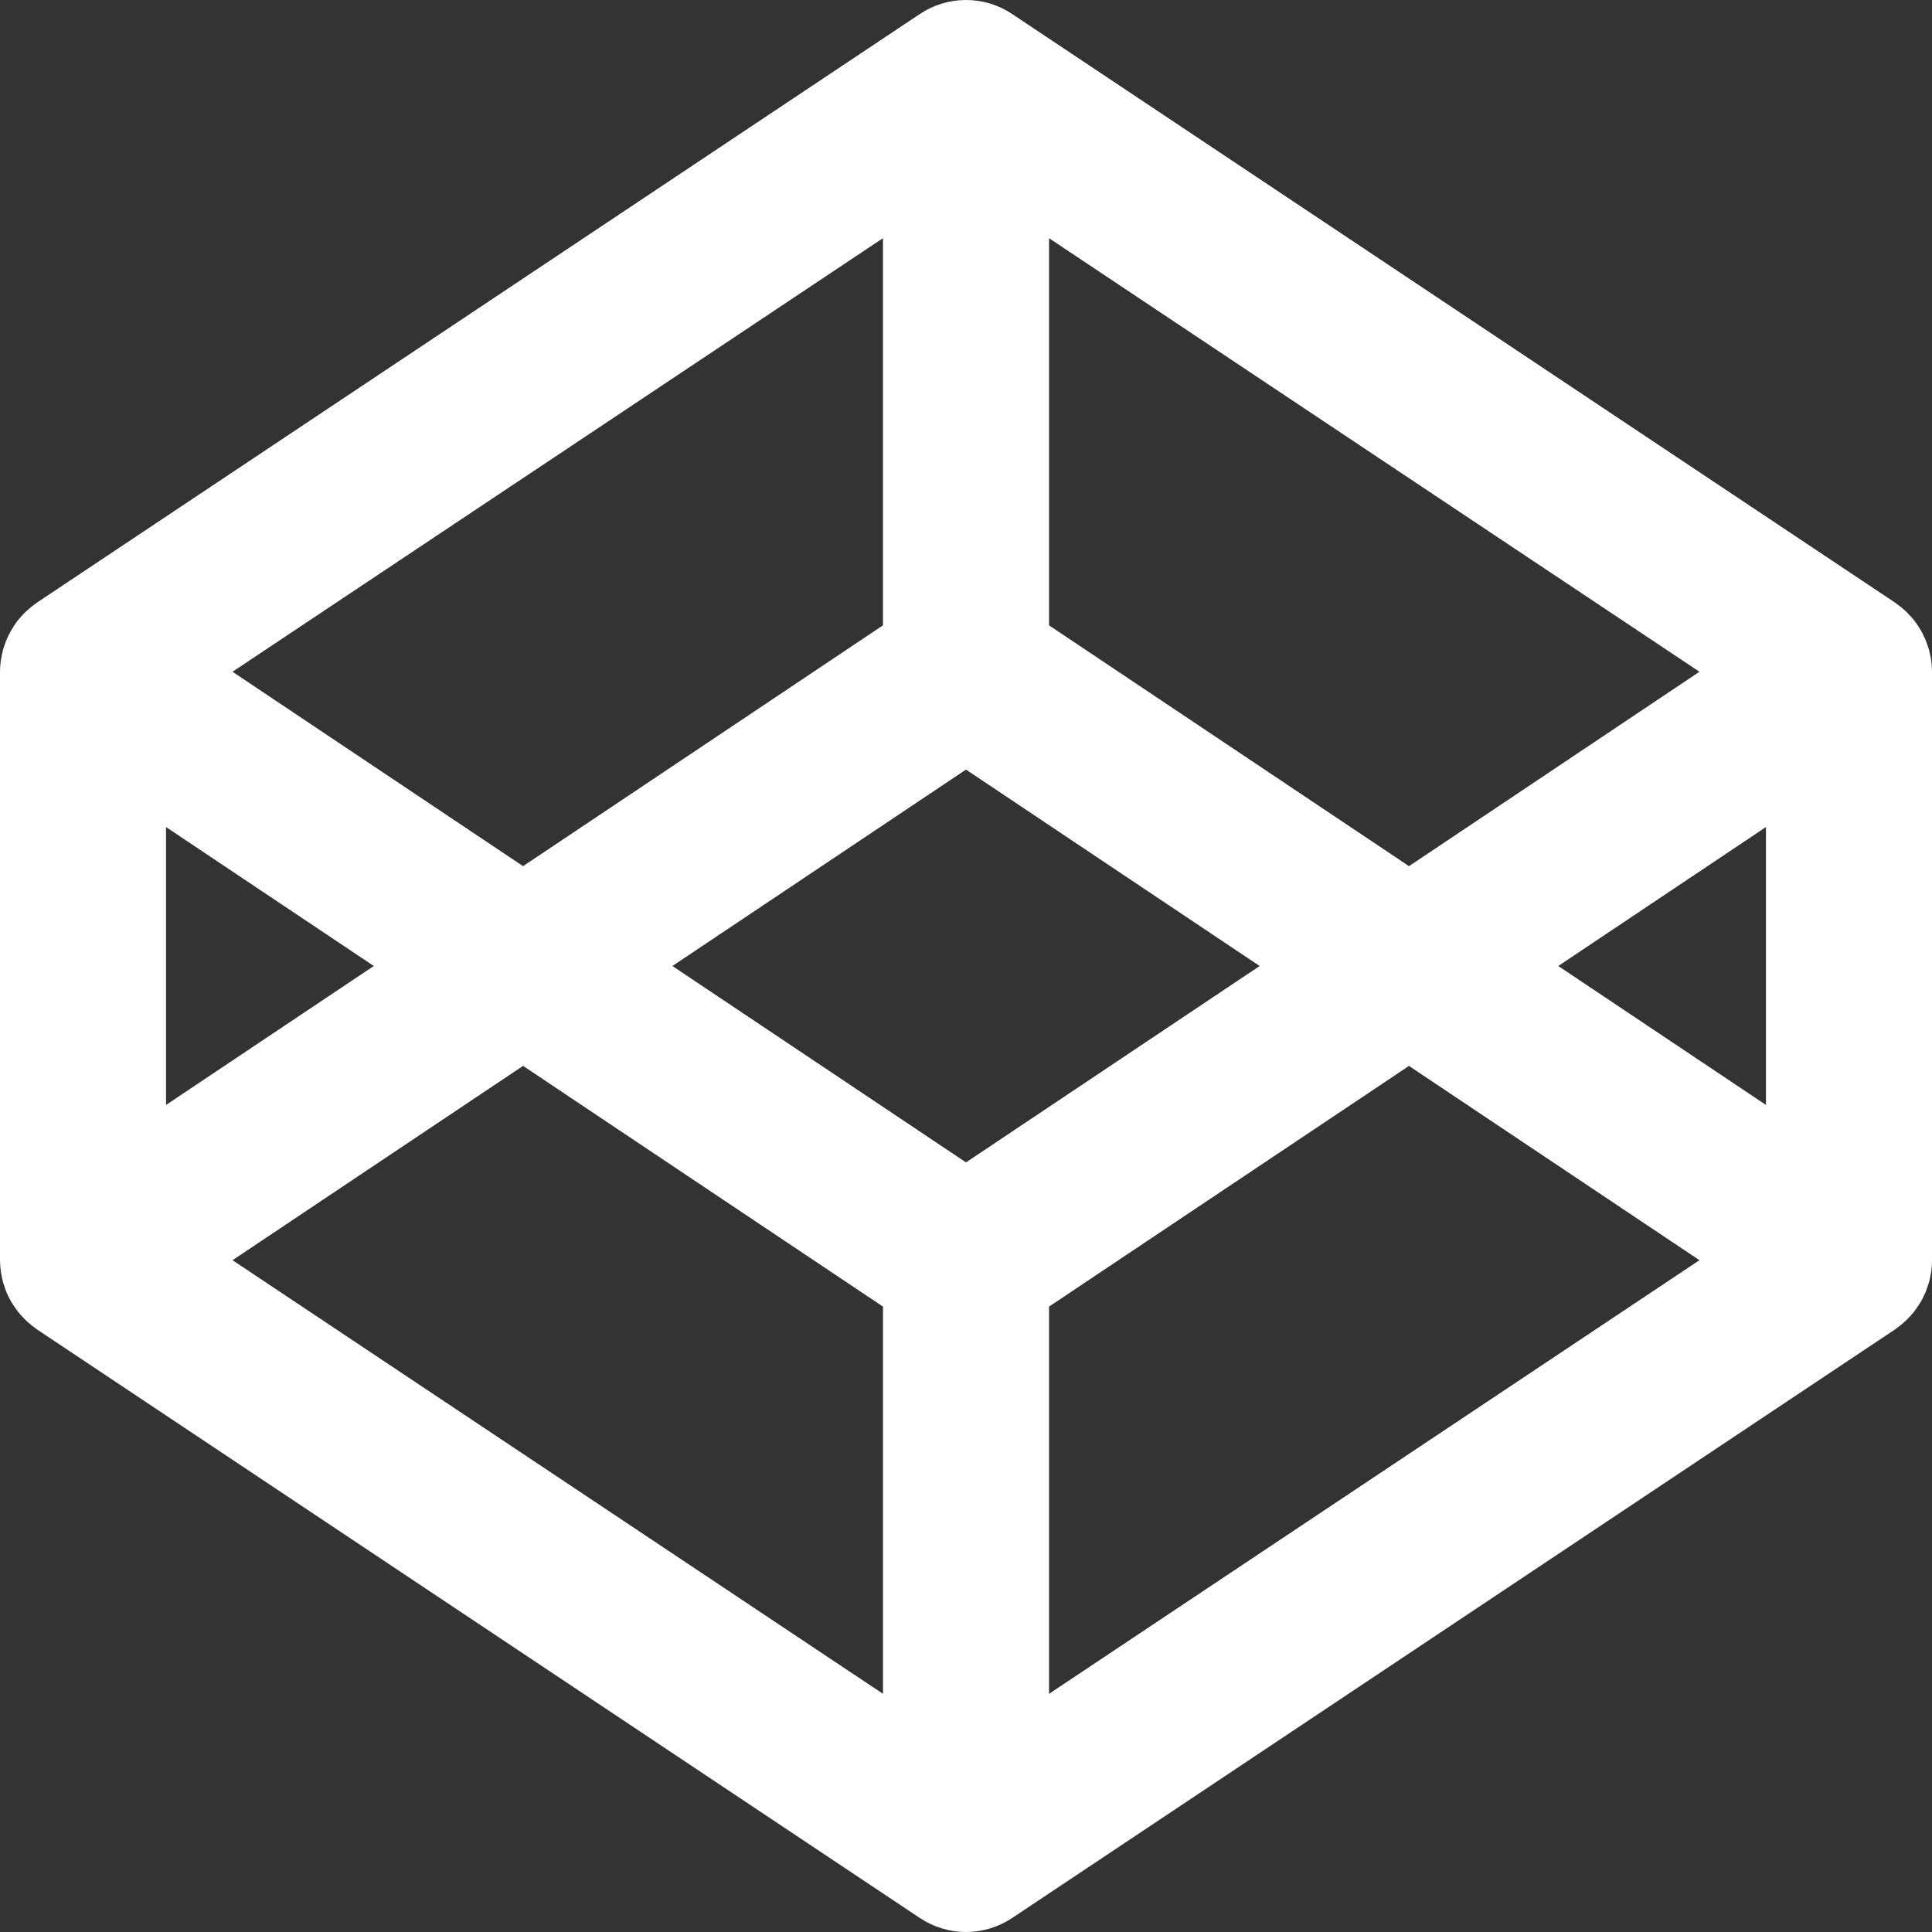 <svg width="50" height="50" viewBox="0 0 50 50" fill="none" xmlns="http://www.w3.org/2000/svg">
<rect x="0" y="0" width="50" height="50" fill="#333333" stroke="none"/>
<path fill-rule="evenodd" clip-rule="evenodd" d="M49.981 17.103C49.976 17.07 49.969 17.041 49.965 17.009C49.954 16.949 49.941 16.889 49.926 16.829C49.917 16.794 49.903 16.759 49.892 16.725C49.875 16.672 49.857 16.62 49.837 16.569C49.823 16.533 49.807 16.498 49.788 16.465C49.768 16.415 49.743 16.368 49.716 16.322C49.697 16.288 49.675 16.254 49.655 16.222C49.577 16.099 49.486 15.985 49.383 15.881C49.354 15.853 49.328 15.823 49.298 15.798C49.258 15.763 49.218 15.728 49.177 15.695C49.144 15.67 49.112 15.645 49.079 15.622L49.044 15.595L26.192 0.361C25.839 0.125 25.424 0 25 0C24.576 0 24.161 0.125 23.808 0.361L0.957 15.595L0.922 15.622C0.845 15.675 0.772 15.735 0.703 15.799C0.673 15.823 0.645 15.853 0.617 15.881C0.58 15.919 0.544 15.957 0.511 15.998C0.449 16.067 0.394 16.142 0.347 16.222C0.325 16.254 0.305 16.288 0.284 16.322C0.258 16.368 0.234 16.415 0.211 16.463C0.196 16.497 0.178 16.532 0.165 16.569C0.142 16.621 0.125 16.672 0.108 16.725C0.097 16.759 0.084 16.794 0.075 16.829C0.059 16.887 0.049 16.948 0.037 17.009C0.031 17.041 0.024 17.07 0.021 17.103C0.008 17.194 0 17.287 0 17.382V32.616C0 32.71 0.008 32.804 0.021 32.898C0.024 32.928 0.031 32.959 0.037 32.99C0.048 33.052 0.059 33.11 0.075 33.17C0.084 33.206 0.097 33.24 0.108 33.275C0.125 33.327 0.142 33.379 0.164 33.432C0.178 33.467 0.195 33.501 0.21 33.536C0.234 33.584 0.257 33.631 0.284 33.68C0.305 33.712 0.325 33.745 0.347 33.778C0.424 33.901 0.515 34.015 0.618 34.117C0.646 34.147 0.673 34.175 0.703 34.201C0.772 34.265 0.845 34.324 0.922 34.378L0.957 34.405L23.808 49.639C24.161 49.874 24.576 50 25 50C25.424 50 25.839 49.874 26.192 49.639L49.044 34.405L49.079 34.378C49.112 34.355 49.144 34.33 49.177 34.305C49.218 34.271 49.258 34.236 49.298 34.201C49.328 34.175 49.354 34.147 49.383 34.117C49.486 34.015 49.577 33.901 49.654 33.778C49.675 33.745 49.697 33.712 49.716 33.68C49.744 33.631 49.768 33.584 49.788 33.536C49.806 33.501 49.824 33.467 49.837 33.432C49.858 33.38 49.875 33.327 49.892 33.275C49.903 33.24 49.917 33.206 49.927 33.17C49.942 33.11 49.953 33.052 49.965 32.99C49.969 32.959 49.976 32.928 49.981 32.899C49.994 32.805 50 32.711 50 32.617V17.383C50 17.29 49.994 17.196 49.981 17.103ZM27.148 6.164L43.982 17.385L36.465 22.416L27.149 16.184V6.164H27.148ZM22.851 6.164V16.184L13.537 22.416L6.017 17.385L22.852 6.164H22.851ZM4.297 21.404L9.674 25L4.297 28.596V21.404ZM22.852 43.836L6.018 32.614L13.537 27.585L22.852 33.815V43.836ZM25 30.083L17.402 25L25 19.917L32.6 25L25 30.083ZM27.149 43.836V33.815L36.464 27.586L43.982 32.614L27.149 43.836ZM45.703 28.596L40.328 25L45.703 21.404V28.596Z" fill="white"/>
</svg>
